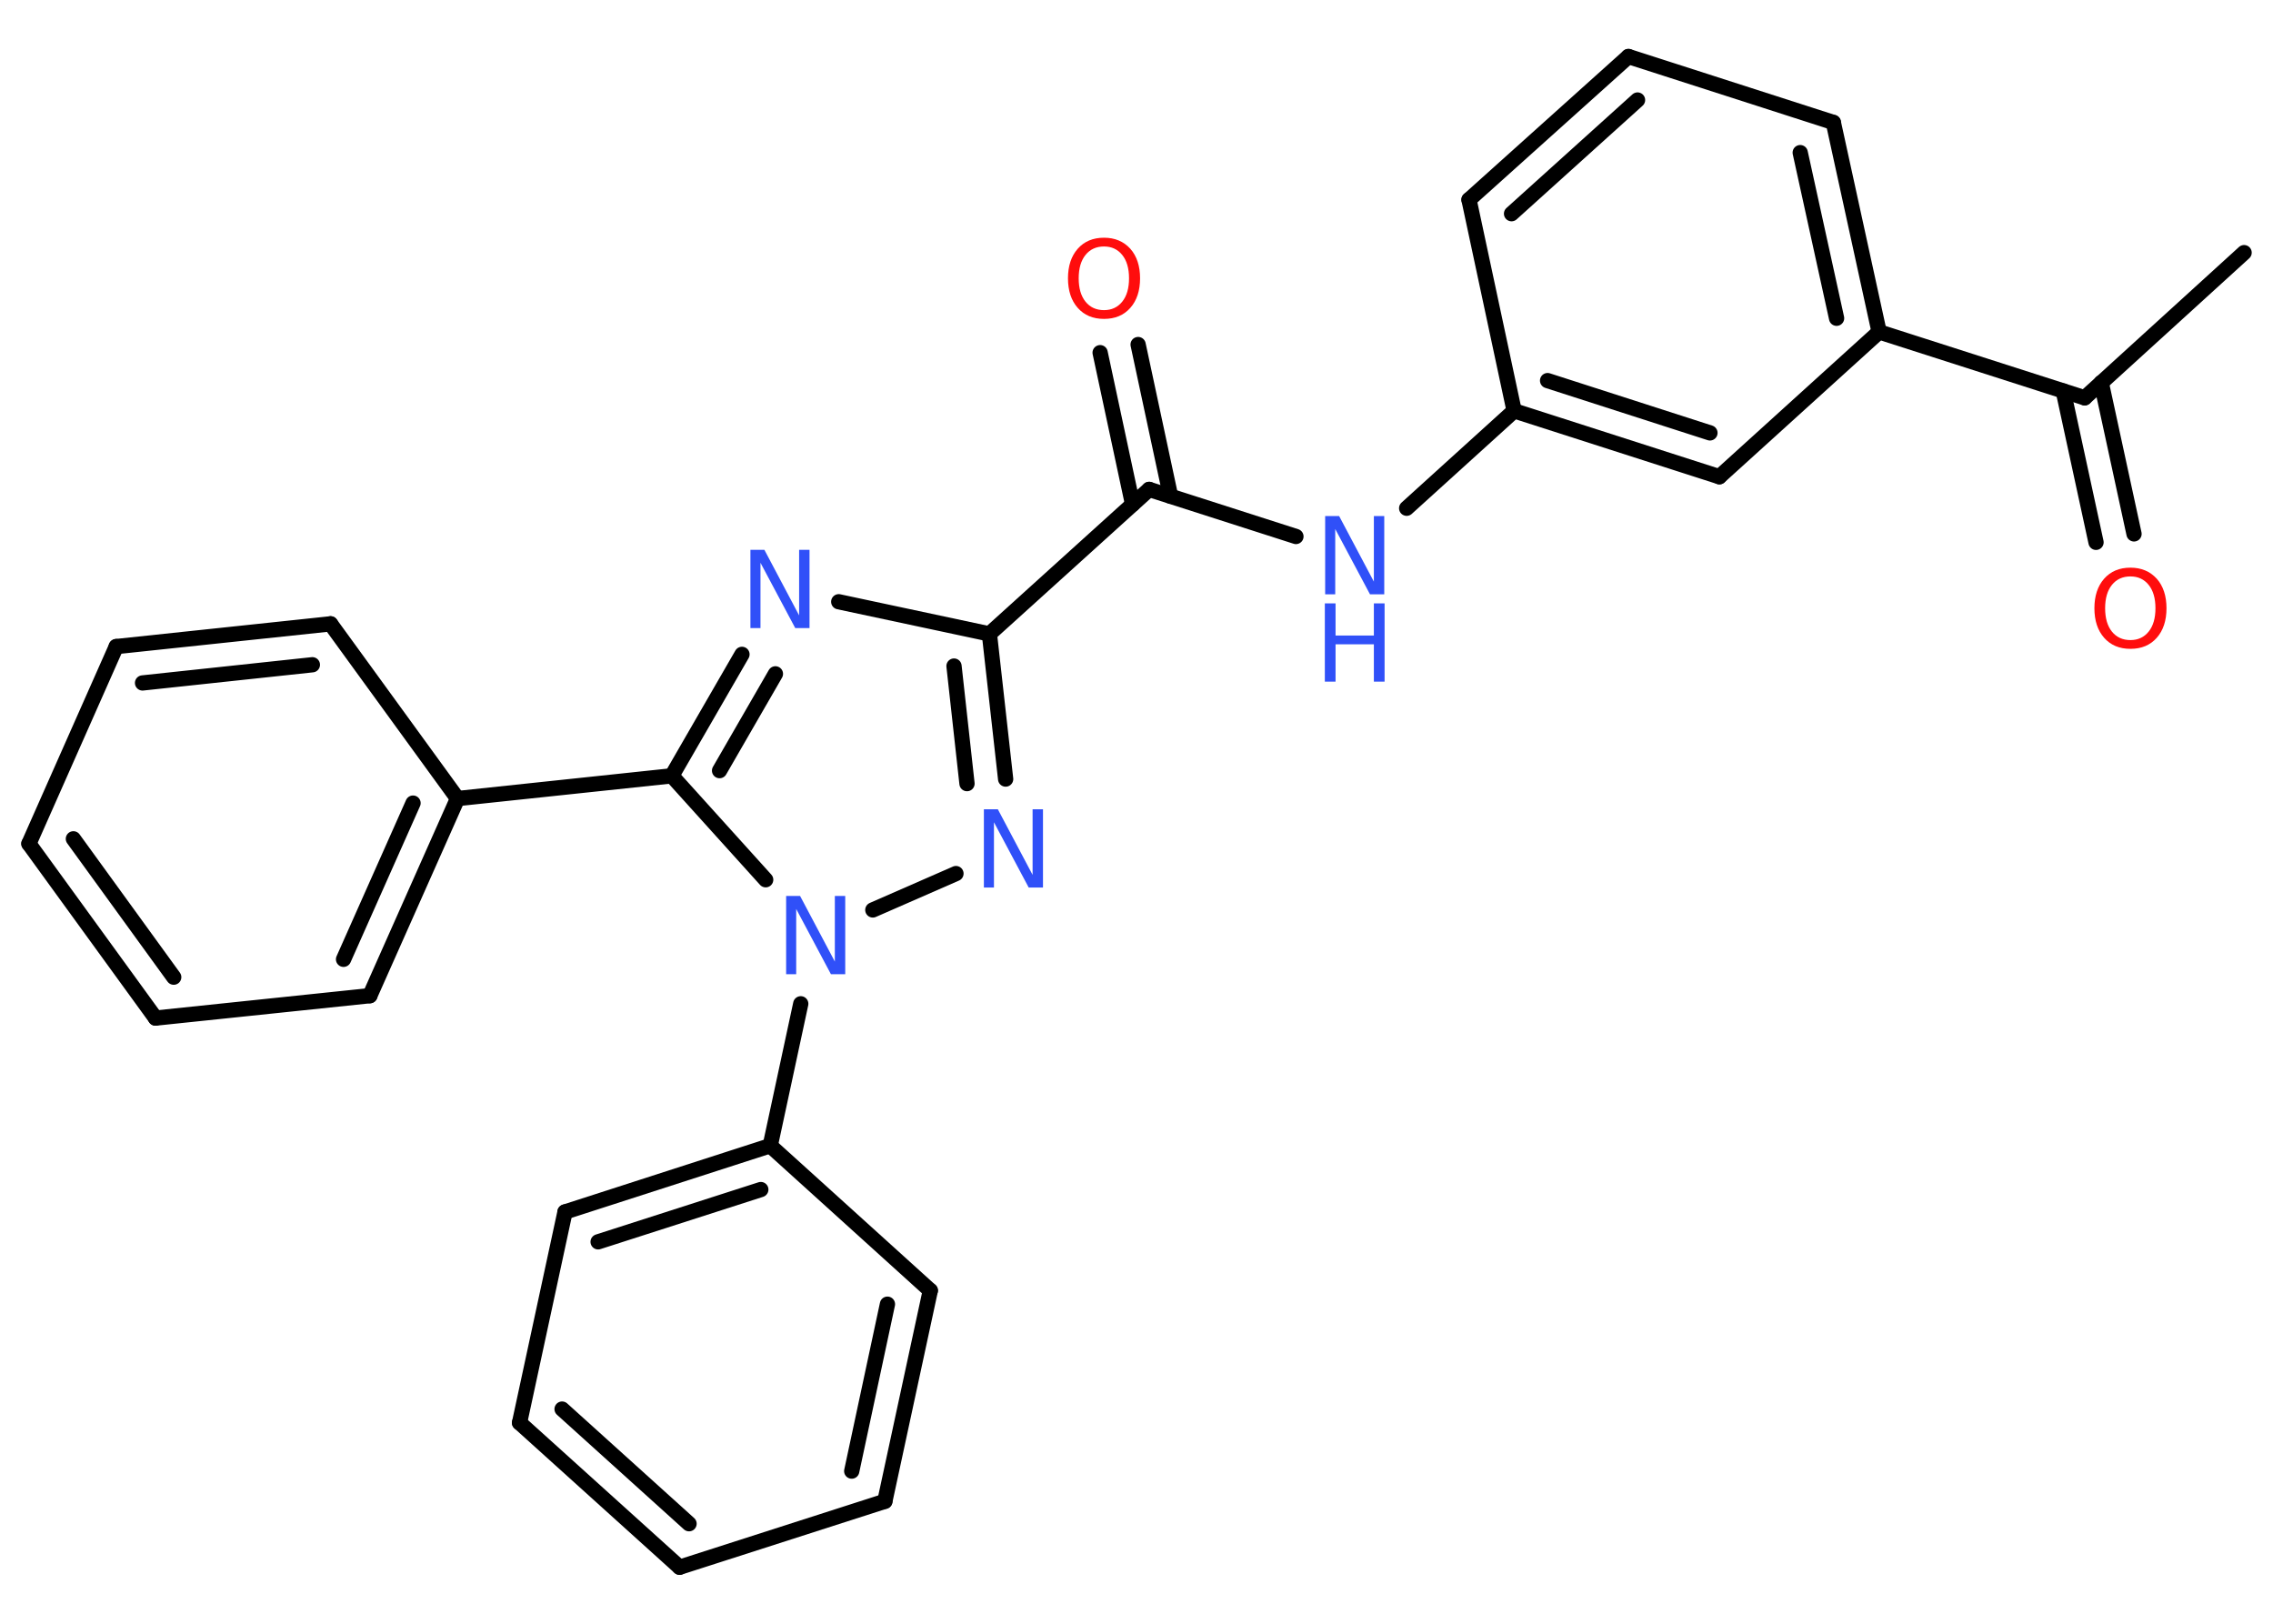 <?xml version='1.0' encoding='UTF-8'?>
<!DOCTYPE svg PUBLIC "-//W3C//DTD SVG 1.1//EN" "http://www.w3.org/Graphics/SVG/1.1/DTD/svg11.dtd">
<svg version='1.2' xmlns='http://www.w3.org/2000/svg' xmlns:xlink='http://www.w3.org/1999/xlink' width='70.0mm' height='50.0mm' viewBox='0 0 70.0 50.0'>
  <desc>Generated by the Chemistry Development Kit (http://github.com/cdk)</desc>
  <g stroke-linecap='round' stroke-linejoin='round' stroke='#000000' stroke-width='.47' fill='#3050F8'>
    <rect x='.0' y='.0' width='70.0' height='50.0' fill='#FFFFFF' stroke='none'/>
    <g id='mol1' class='mol'>
      <line id='mol1bnd1' class='bond' x1='69.11' y1='7.78' x2='64.2' y2='12.25'/>
      <g id='mol1bnd2' class='bond'>
        <line x1='64.71' y1='11.78' x2='65.72' y2='16.44'/>
        <line x1='63.54' y1='12.04' x2='64.55' y2='16.7'/>
      </g>
      <line id='mol1bnd3' class='bond' x1='64.2' y1='12.25' x2='57.87' y2='10.22'/>
      <g id='mol1bnd4' class='bond'>
        <line x1='57.87' y1='10.22' x2='56.46' y2='3.77'/>
        <line x1='56.56' y1='9.8' x2='55.44' y2='4.7'/>
      </g>
      <line id='mol1bnd5' class='bond' x1='56.46' y1='3.77' x2='50.15' y2='1.74'/>
      <g id='mol1bnd6' class='bond'>
        <line x1='50.15' y1='1.74' x2='45.24' y2='6.15'/>
        <line x1='50.43' y1='3.08' x2='46.55' y2='6.58'/>
      </g>
      <line id='mol1bnd7' class='bond' x1='45.24' y1='6.15' x2='46.63' y2='12.65'/>
      <line id='mol1bnd8' class='bond' x1='46.63' y1='12.65' x2='43.32' y2='15.65'/>
      <line id='mol1bnd9' class='bond' x1='39.91' y1='16.52' x2='35.39' y2='15.07'/>
      <g id='mol1bnd10' class='bond'>
        <line x1='34.88' y1='15.53' x2='33.88' y2='10.86'/>
        <line x1='36.05' y1='15.28' x2='35.05' y2='10.61'/>
      </g>
      <line id='mol1bnd11' class='bond' x1='35.39' y1='15.07' x2='30.47' y2='19.52'/>
      <line id='mol1bnd12' class='bond' x1='30.47' y1='19.52' x2='25.83' y2='18.53'/>
      <g id='mol1bnd13' class='bond'>
        <line x1='22.85' y1='20.15' x2='20.69' y2='23.89'/>
        <line x1='23.88' y1='20.75' x2='22.16' y2='23.73'/>
      </g>
      <line id='mol1bnd14' class='bond' x1='20.69' y1='23.89' x2='14.09' y2='24.59'/>
      <g id='mol1bnd15' class='bond'>
        <line x1='11.39' y1='30.66' x2='14.09' y2='24.59'/>
        <line x1='10.58' y1='29.54' x2='12.72' y2='24.73'/>
      </g>
      <line id='mol1bnd16' class='bond' x1='11.39' y1='30.66' x2='4.79' y2='31.35'/>
      <g id='mol1bnd17' class='bond'>
        <line x1='.89' y1='25.98' x2='4.79' y2='31.35'/>
        <line x1='2.26' y1='25.83' x2='5.35' y2='30.09'/>
      </g>
      <line id='mol1bnd18' class='bond' x1='.89' y1='25.98' x2='3.58' y2='19.91'/>
      <g id='mol1bnd19' class='bond'>
        <line x1='10.18' y1='19.21' x2='3.58' y2='19.91'/>
        <line x1='9.62' y1='20.47' x2='4.39' y2='21.03'/>
      </g>
      <line id='mol1bnd20' class='bond' x1='14.09' y1='24.59' x2='10.18' y2='19.21'/>
      <line id='mol1bnd21' class='bond' x1='20.69' y1='23.89' x2='23.58' y2='27.09'/>
      <line id='mol1bnd22' class='bond' x1='24.66' y1='30.91' x2='23.72' y2='35.28'/>
      <g id='mol1bnd23' class='bond'>
        <line x1='23.72' y1='35.28' x2='17.4' y2='37.32'/>
        <line x1='23.43' y1='36.63' x2='18.42' y2='38.24'/>
      </g>
      <line id='mol1bnd24' class='bond' x1='17.4' y1='37.32' x2='16.0' y2='43.81'/>
      <g id='mol1bnd25' class='bond'>
        <line x1='16.0' y1='43.81' x2='20.93' y2='48.26'/>
        <line x1='17.31' y1='43.39' x2='21.22' y2='46.92'/>
      </g>
      <line id='mol1bnd26' class='bond' x1='20.93' y1='48.26' x2='27.25' y2='46.23'/>
      <g id='mol1bnd27' class='bond'>
        <line x1='27.25' y1='46.23' x2='28.65' y2='39.74'/>
        <line x1='26.23' y1='45.3' x2='27.33' y2='40.16'/>
      </g>
      <line id='mol1bnd28' class='bond' x1='23.72' y1='35.28' x2='28.65' y2='39.74'/>
      <line id='mol1bnd29' class='bond' x1='26.88' y1='28.02' x2='29.44' y2='26.9'/>
      <g id='mol1bnd30' class='bond'>
        <line x1='30.97' y1='23.99' x2='30.47' y2='19.52'/>
        <line x1='29.78' y1='24.13' x2='29.38' y2='20.51'/>
      </g>
      <g id='mol1bnd31' class='bond'>
        <line x1='46.63' y1='12.65' x2='52.95' y2='14.68'/>
        <line x1='47.66' y1='11.72' x2='52.66' y2='13.33'/>
      </g>
      <line id='mol1bnd32' class='bond' x1='57.87' y1='10.22' x2='52.95' y2='14.68'/>
      <path id='mol1atm3' class='atom' d='M65.61 17.75q-.36 .0 -.57 .26q-.21 .26 -.21 .72q.0 .46 .21 .72q.21 .26 .57 .26q.35 .0 .56 -.26q.21 -.26 .21 -.72q.0 -.46 -.21 -.72q-.21 -.26 -.56 -.26zM65.61 17.48q.5 .0 .81 .34q.3 .34 .3 .91q.0 .57 -.3 .91q-.3 .34 -.81 .34q-.51 .0 -.81 -.34q-.3 -.34 -.3 -.91q.0 -.57 .3 -.91q.3 -.34 .81 -.34z' stroke='none' fill='#FF0D0D'/>
      <g id='mol1atm9' class='atom'>
        <path d='M40.8 15.89h.44l1.07 2.02v-2.02h.32v2.41h-.44l-1.07 -2.01v2.01h-.31v-2.41z' stroke='none'/>
        <path d='M40.8 18.58h.33v.99h1.18v-.99h.33v2.41h-.33v-1.15h-1.18v1.15h-.33v-2.41z' stroke='none'/>
      </g>
      <path id='mol1atm11' class='atom' d='M34.0 7.59q-.36 .0 -.57 .26q-.21 .26 -.21 .72q.0 .46 .21 .72q.21 .26 .57 .26q.35 .0 .56 -.26q.21 -.26 .21 -.72q.0 -.46 -.21 -.72q-.21 -.26 -.56 -.26zM34.0 7.32q.5 .0 .81 .34q.3 .34 .3 .91q.0 .57 -.3 .91q-.3 .34 -.81 .34q-.51 .0 -.81 -.34q-.3 -.34 -.3 -.91q.0 -.57 .3 -.91q.3 -.34 .81 -.34z' stroke='none' fill='#FF0D0D'/>
      <path id='mol1atm13' class='atom' d='M23.1 16.93h.44l1.07 2.02v-2.02h.32v2.41h-.44l-1.07 -2.01v2.01h-.31v-2.41z' stroke='none'/>
      <path id='mol1atm21' class='atom' d='M24.2 27.59h.44l1.07 2.02v-2.02h.32v2.41h-.44l-1.07 -2.01v2.01h-.31v-2.41z' stroke='none'/>
      <path id='mol1atm28' class='atom' d='M30.29 24.92h.44l1.07 2.02v-2.02h.32v2.41h-.44l-1.07 -2.01v2.01h-.31v-2.41z' stroke='none'/>
    </g>
  </g>
</svg>
